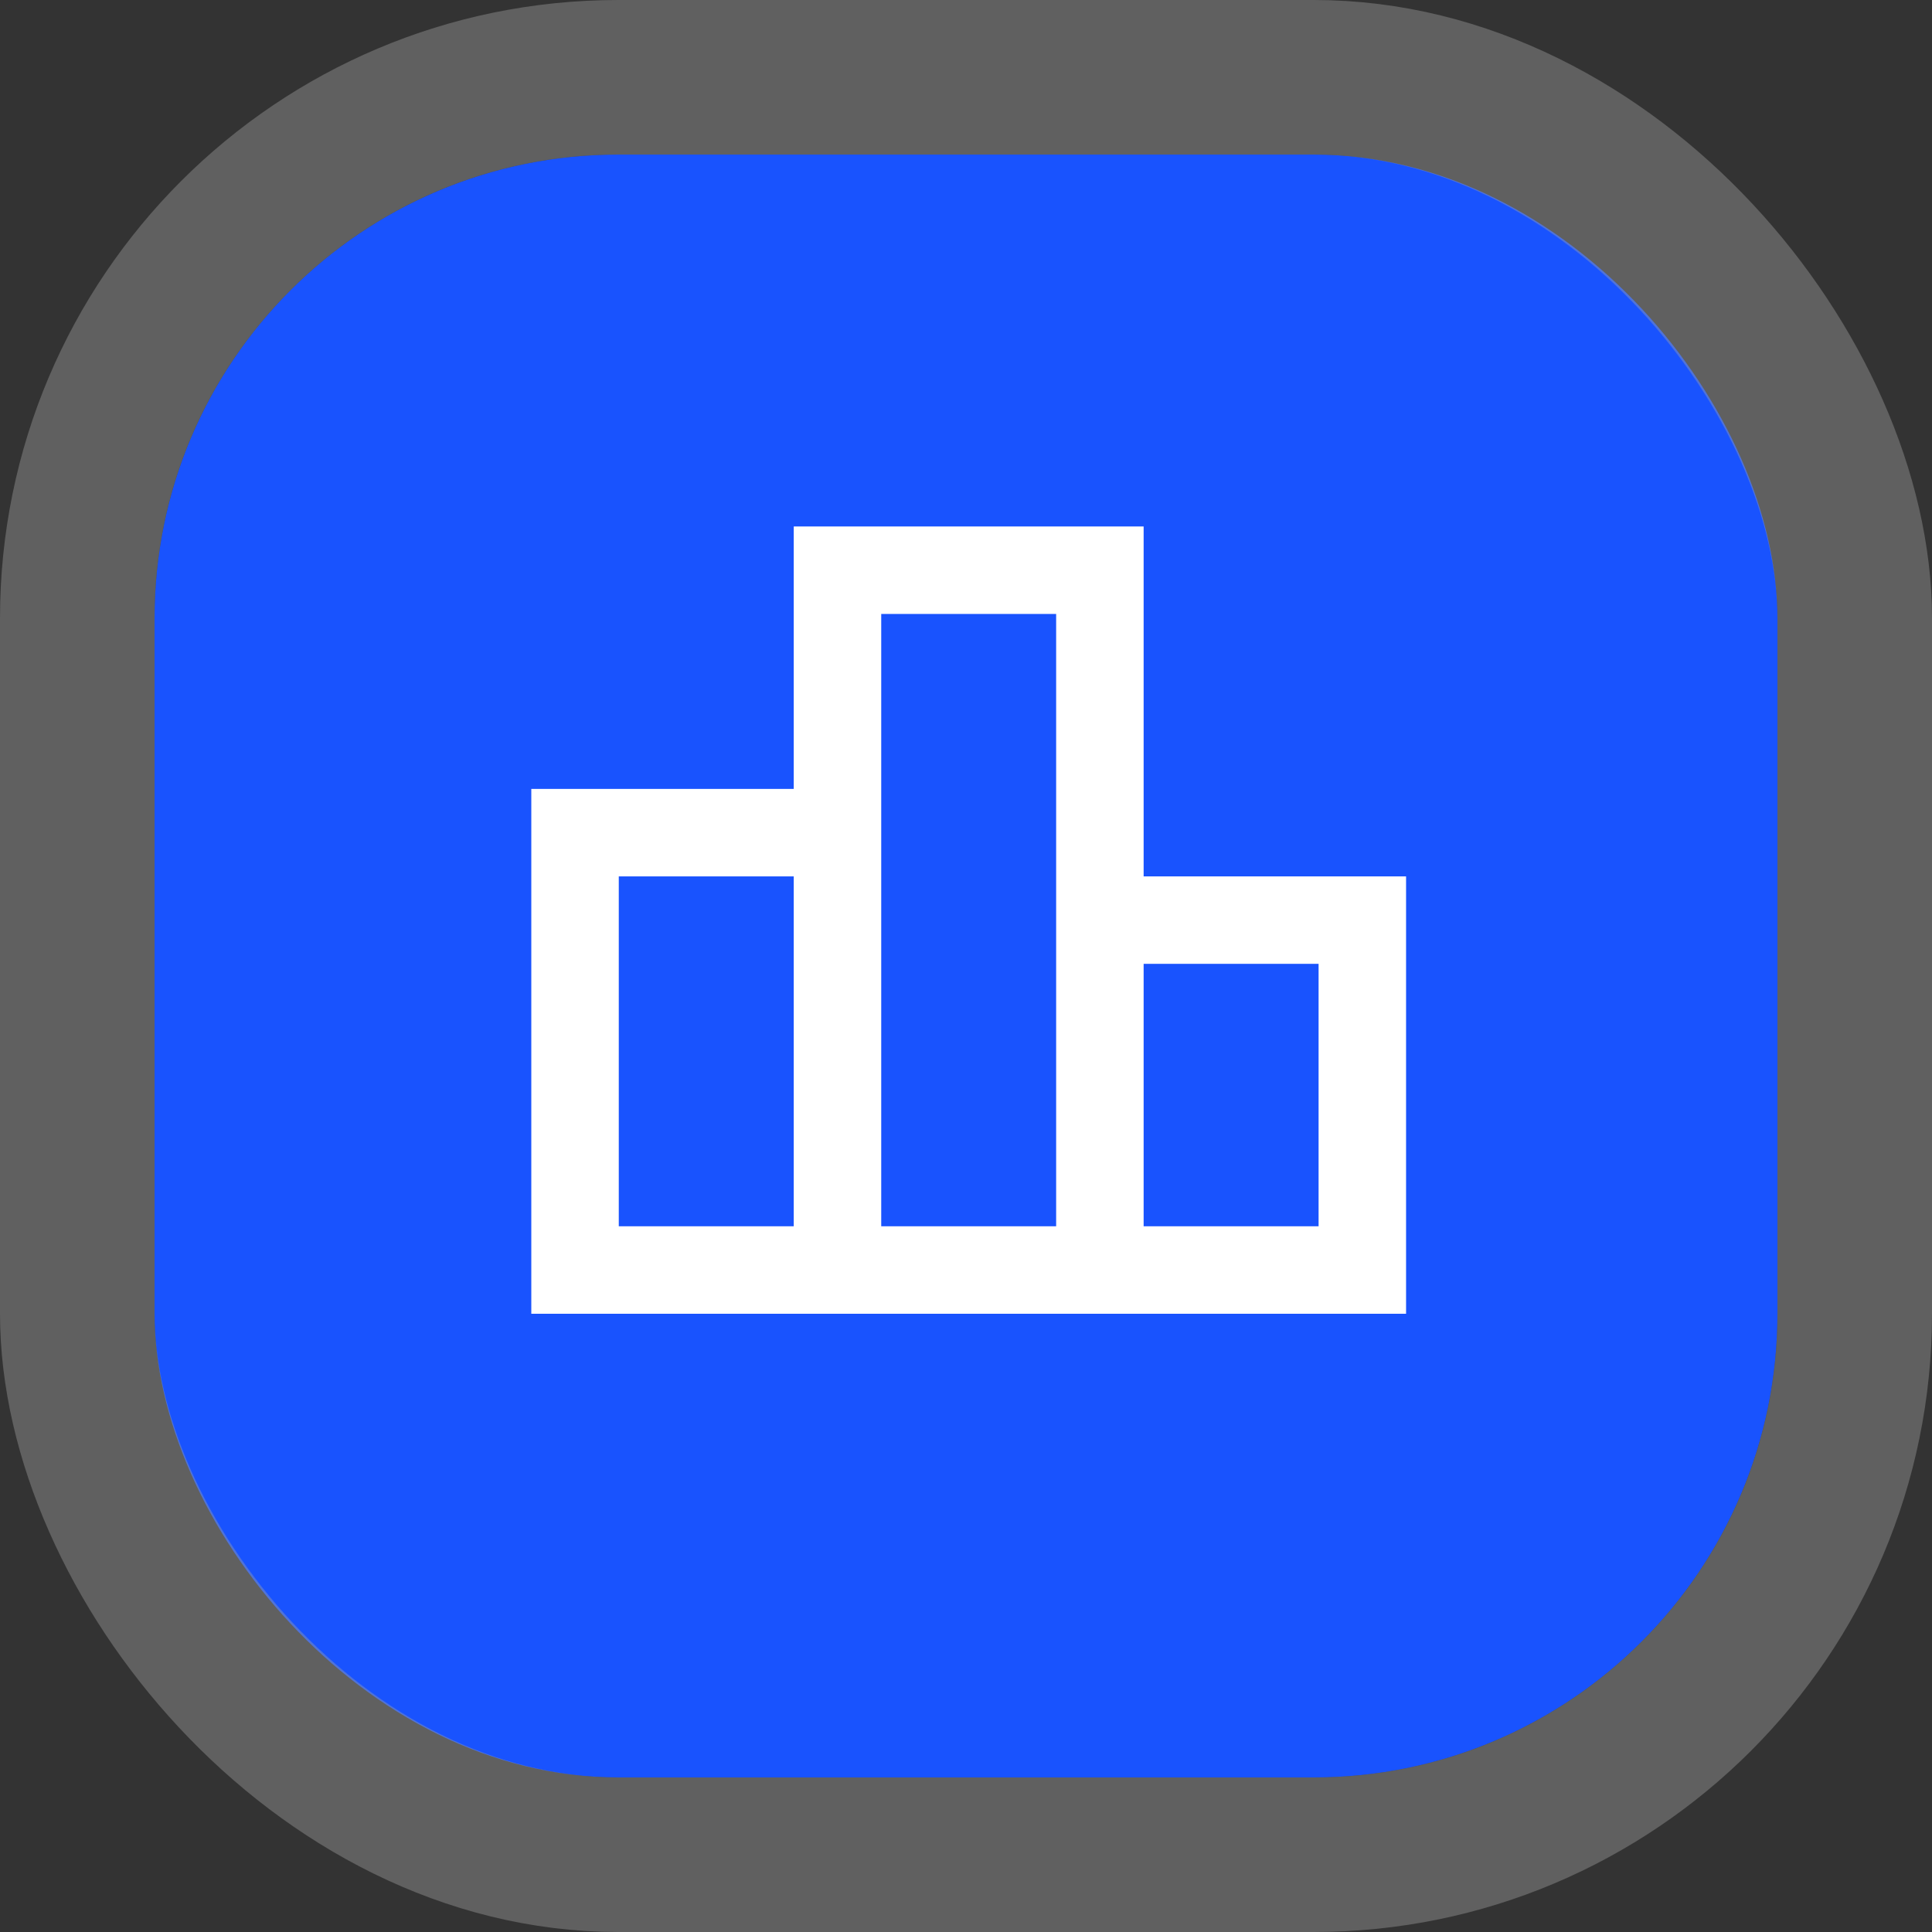 <svg width="50" height="50" viewBox="0 0 50 50" fill="none" xmlns="http://www.w3.org/2000/svg">
<rect x="0" y="0" width="50" height="50" fill="#333333" stroke="none"/>
<rect x="4" y="4" width="42" height="42" rx="12" fill="#1953FE"/>
<rect x="2" y="2" width="46" height="46" rx="14" stroke="#A3A3A3" stroke-opacity="0.4" stroke-width="4"/>
<path d="M29.597 22.681V13.625H20.542V20.417H13.75V34H36.389V22.681H29.597ZM22.806 15.889H27.333V31.736H22.806V15.889ZM16.014 22.681H20.542V31.736H16.014V22.681ZM34.125 31.736H29.597V24.944H34.125V31.736Z" fill="white"/>
</svg>
